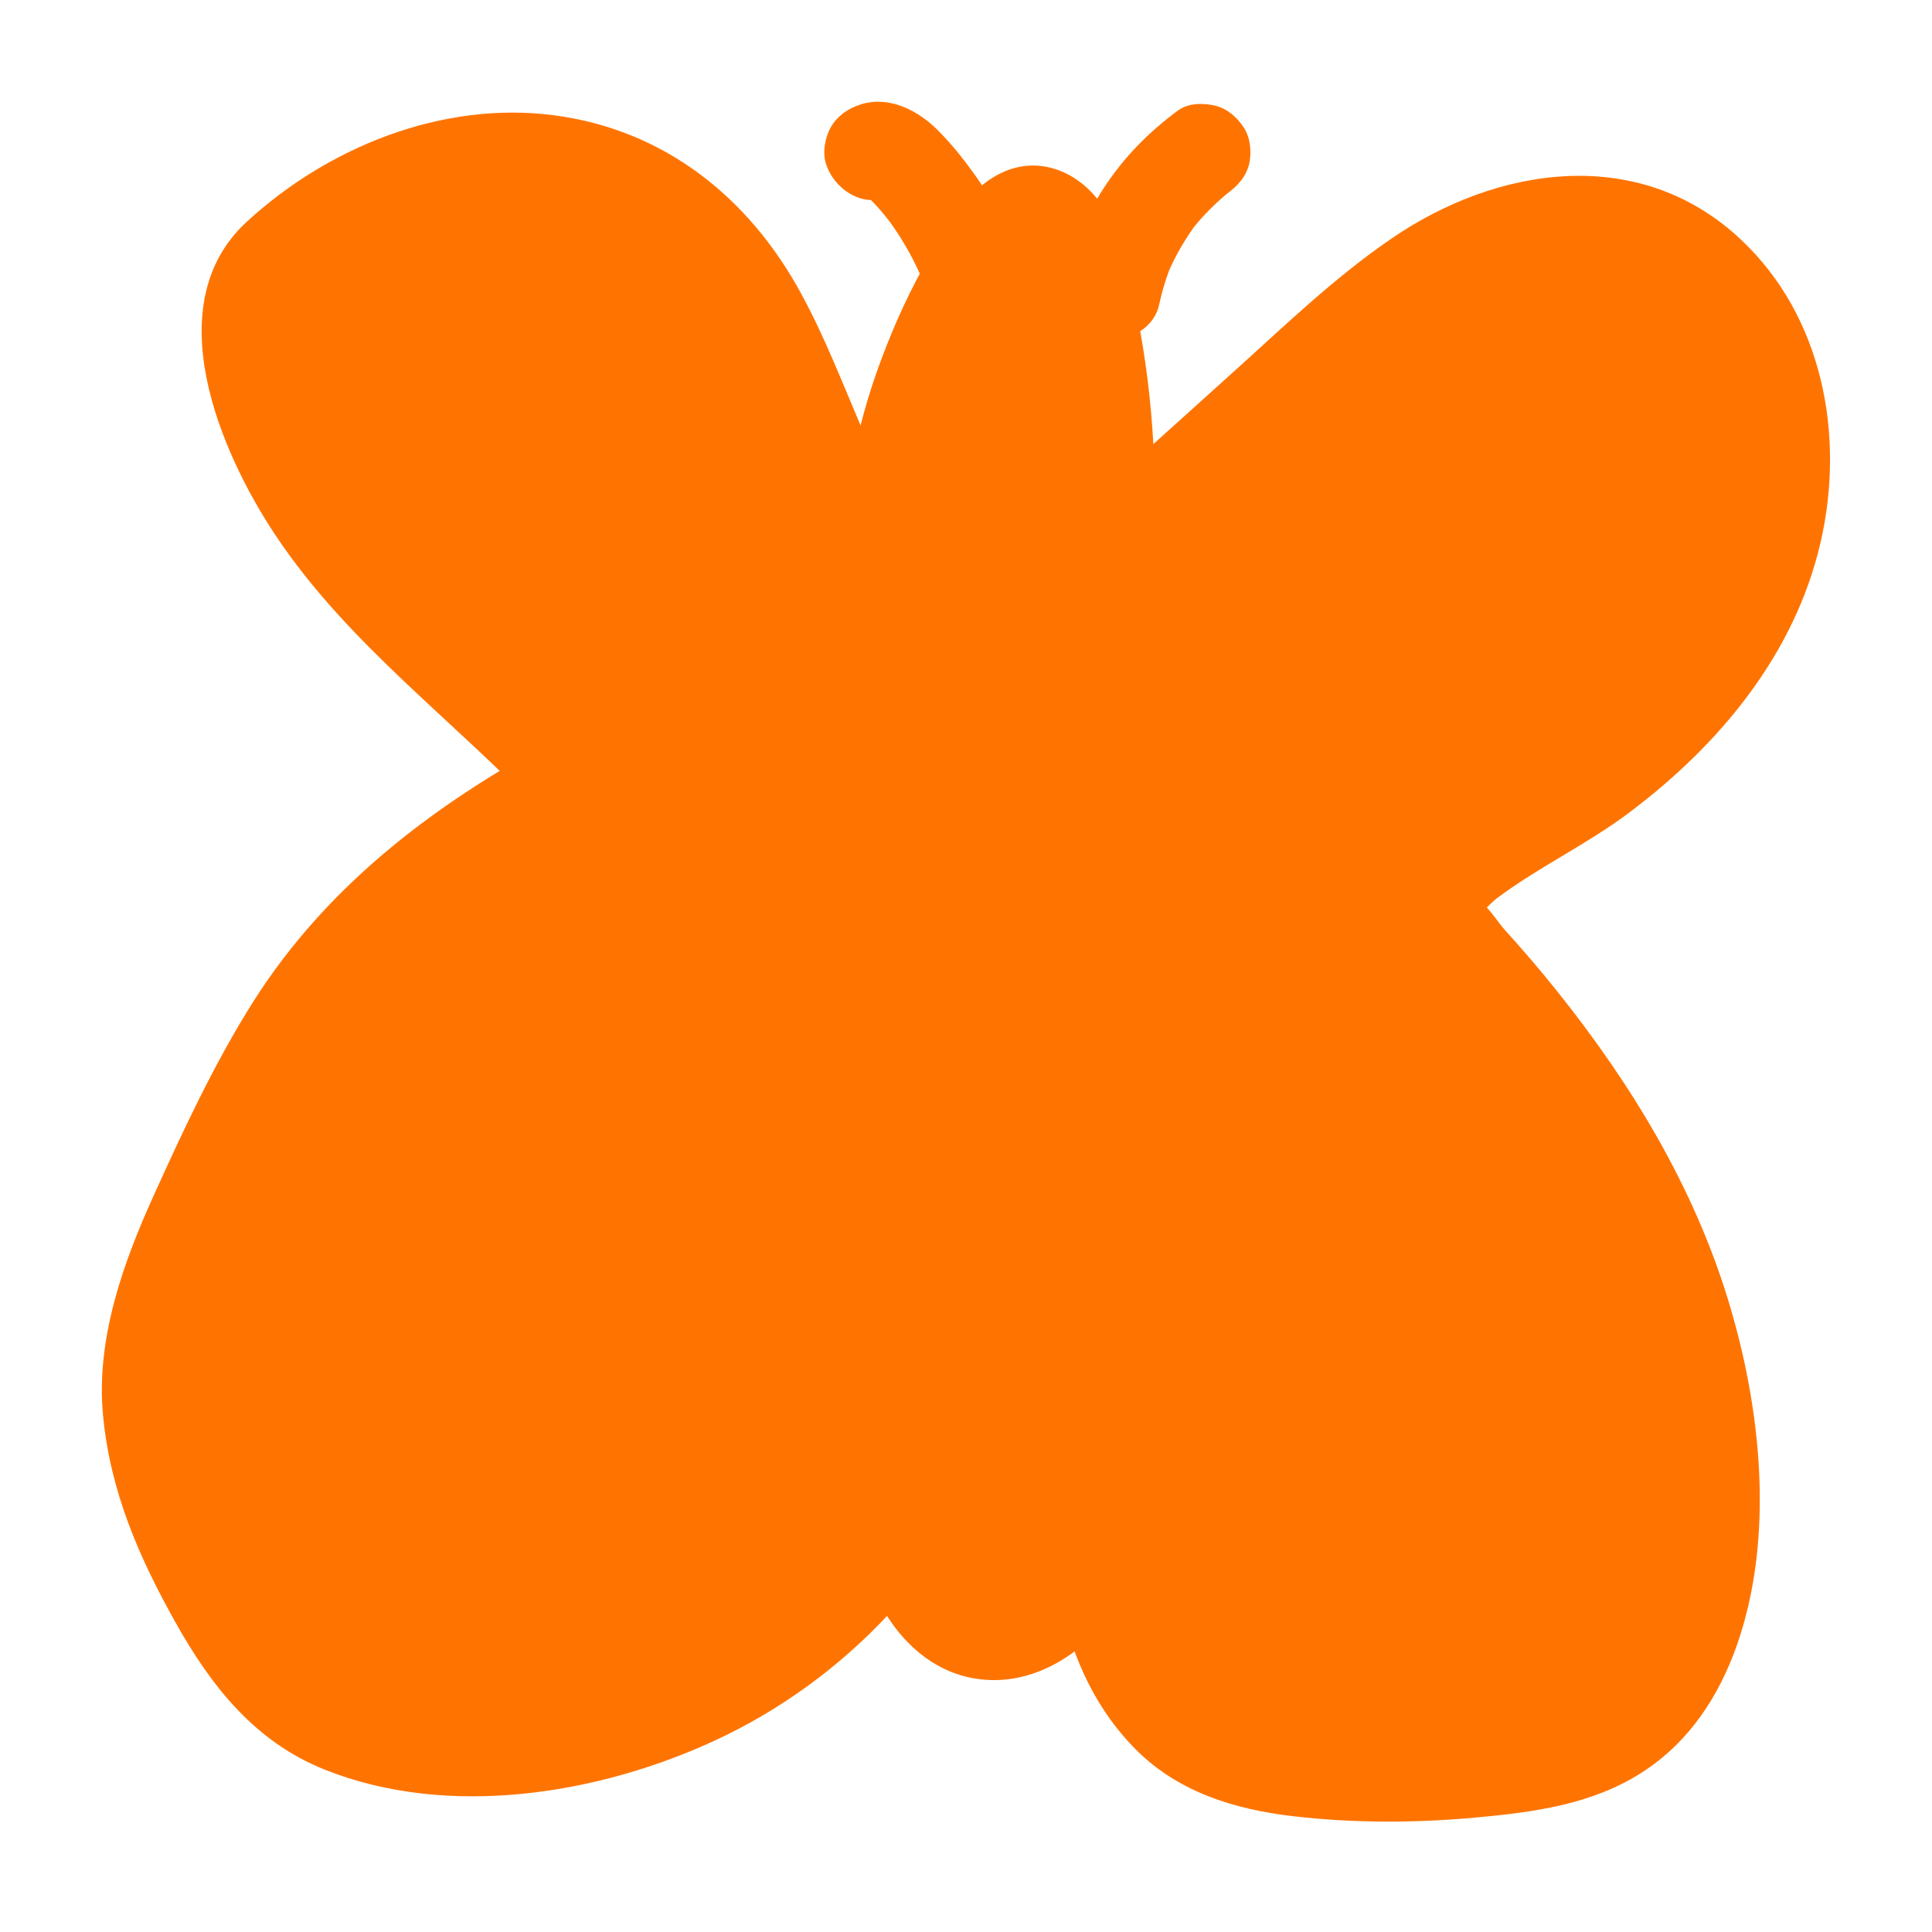 <?xml version="1.0" encoding="UTF-8"?>
<svg id="Layer_1" xmlns="http://www.w3.org/2000/svg" version="1.1" viewBox="0 0 100 100">
  <!-- Generator: Adobe Illustrator 29.3.1, SVG Export Plug-In . SVG Version: 2.1.0 Build 151)  -->
  <defs>
    <style>
      .st0 {
        fill: #ff7400;
      }
    </style>
  </defs>
  <g>
    <path class="st0" d="M30.02,40.52c-3.28-3.53-7.08-6.48-10.35-10.01s-6.08-7.84-6.67-12.75c-.12-1.03-.14-2.12.31-3.05.34-.71.92-1.26,1.5-1.76,2.94-2.51,6.51-4.26,10.27-4.62s7.69.73,10.58,3.31c5.16,4.61,6.08,12.69,10.26,18.3.12-6.26,2.12-12.47,5.63-17.52.46-.67,1.05-1.37,1.84-1.42,1.21-.07,1.92,1.39,2.26,2.62,1.34,4.84,1.84,9.93,1.5,14.96,3.59-3.23,7.17-6.47,10.76-9.7,2.36-2.12,4.74-4.27,7.52-5.73s6.01-2.19,9-1.32c3.94,1.15,6.87,5.05,7.61,9.3s-.51,8.72-2.82,12.28-5.62,6.3-9.16,8.47c-1.86,1.14-3.83,2.15-5.41,3.7-.28.27-.55.58-.64.97-.18.76.4,1.46.92,2.01,4,4.24,7.64,8.95,10.16,14.32,2.52,5.37,3.9,11.43,3.29,17.39-.33,3.18-1.33,6.47-3.65,8.52-2.04,1.79-4.79,2.36-7.43,2.65-3.01.33-6.04.38-9.06.15-2.11-.16-4.28-.49-6.11-1.61-2.53-1.55-4.1-4.47-4.78-7.48s-.57-6.14-.47-9.23c.14,2.56.27,5.24-.73,7.58s-3.52,4.17-5.83,3.39c-2-.67-3.11-2.98-3.42-5.17s-.04-4.45-.36-6.64c.45,2.12.88,4.45-.07,6.39-.26.54-.62,1.02-.99,1.48-5.91,7.39-15.56,11.22-24.61,9.76-1.72-.28-3.45-.75-4.93-1.71-2.1-1.36-3.54-3.6-4.79-5.85-1.87-3.38-3.49-7.11-3.37-11.03.11-3.6,1.67-6.95,3.19-10.17,1.82-3.84,3.66-7.73,6.28-11.01,3.59-4.51,8.47-7.68,13.48-10.27"/>
    <path class="st0" d="M31.79,38.75c-3.65-3.89-7.96-7.14-11.42-11.21-1.52-1.78-2.87-3.8-3.79-5.96-.41-.98-.72-2.02-.94-3.06-.18-.85-.48-2.09,0-2.88s1.49-1.4,2.22-1.9c1-.69,2.06-1.32,3.18-1.8,2.07-.9,4.33-1.29,6.57-1.11,4.45.34,7.59,3.28,9.6,7.05,2.34,4.38,3.59,9.3,6.54,13.35,1.42,1.94,4.59,1.37,4.66-1.26.15-5.61,1.81-11.53,5.17-16.09.02-.03.39-.58.4-.49,0,.04-1.4.6-1.08,0-.02.05.23.61.28.77.49,1.54.79,3.16,1.05,4.76.53,3.2.6,6.47.4,9.69-.15,2.29,2.77,3.12,4.27,1.77,4.44-4,8.79-8.14,13.36-11.99,3.34-2.82,8.43-6.03,12.82-3.54,3.79,2.15,5.19,6.94,4.48,11.04-.84,4.84-3.9,8.82-7.71,11.79-1.96,1.52-4.17,2.64-6.23,4.01-2.37,1.57-5.29,3.9-3.67,7.07.56,1.09,1.53,1.96,2.35,2.86.96,1.06,1.89,2.15,2.78,3.26,1.57,1.96,2.98,4.05,4.23,6.23,2.64,4.62,4.45,9.82,4.66,15.17.16,4.14-.28,9.88-4.67,11.76-2.61,1.12-5.77,1.18-8.55,1.22s-6.04.16-8.63-1c-5.38-2.4-4.92-10.16-4.75-14.96h-5c.11,2.03.3,4.16-.35,6.12-.35,1.05-1.41,2.69-2.72,2.53-1.19-.15-1.68-1.86-1.89-2.82-.47-2.17-.11-4.47-.39-6.67l-4.91.66c.26,1.27.59,2.64.33,3.93-.28,1.38-1.6,2.57-2.54,3.53-1.92,1.95-4.13,3.54-6.57,4.77-4.67,2.36-10.41,3.3-15.52,1.97-2.95-.77-4.63-2.8-6.11-5.35s-3.01-5.57-3.36-8.65.72-6.25,2.03-9.11,2.72-5.89,4.35-8.67c3.6-6.13,9.06-10.1,15.27-13.34,2.85-1.49.33-5.8-2.52-4.32-6.51,3.39-12.42,7.72-16.39,14.01-1.99,3.16-3.59,6.6-5.13,10s-2.99,7.36-2.62,11.34,1.88,7.4,3.75,10.74,4.14,6.2,7.74,7.63c6.37,2.54,14.13,1.29,20.18-1.51,3.36-1.55,6.46-3.81,8.98-6.52,1.38-1.49,2.81-3.15,3.29-5.17.52-2.19.12-4.43-.33-6.59-.57-2.71-5.27-2.15-4.91.66.39,3.11-.15,6.37.98,9.36,1.03,2.72,3.22,5.06,6.3,5.13,2.82.07,5.46-1.9,6.75-4.32,1.53-2.86,1.49-6.18,1.31-9.33s-4.89-3.23-5,0c-.2,5.92-.11,12.51,4.26,17.08,2.22,2.33,5.21,3.26,8.33,3.62s6.27.35,9.38.07,6.12-.7,8.68-2.36c2.41-1.56,3.95-3.91,4.89-6.59,1.96-5.62,1.24-12.29-.47-17.87-1.8-5.87-4.99-11.13-8.8-15.9-.89-1.12-1.82-2.2-2.78-3.26-.33-.37-.99-1.41-1.42-1.54l-.03-.07c-.17-.36-.17-.06.02.91.08.02.89-.79,1-.87,2.19-1.65,4.71-2.82,6.91-4.48,4.67-3.51,8.57-8.2,9.9-14.01,1.26-5.51.11-11.65-4.12-15.63-5.23-4.93-12.59-3.85-18.13-.04-2.83,1.94-5.33,4.33-7.87,6.63-2.91,2.62-5.81,5.24-8.72,7.86l4.27,1.77c.28-4.31-.04-8.65-.92-12.88-.36-1.73-.7-3.66-1.72-5.14-1.17-1.71-3.24-2.6-5.2-1.66-1.76.84-2.81,2.76-3.76,4.39s-1.75,3.39-2.42,5.17c-1.39,3.66-2.09,7.57-2.2,11.48l4.66-1.26c-2.99-4.1-4.23-9.09-6.63-13.51-2.71-5.01-7.12-8.53-12.86-9.26s-11.63,1.64-15.85,5.52c-4.63,4.26-1.42,11.85,1.48,16.21,3.79,5.7,9.39,9.7,14.03,14.64,2.21,2.35,5.74-1.19,3.54-3.54h0Z"/>
  </g>
  <path class="st0" d="M45.83,10.26c.06-.03.13-.04.19-.05l-.66.09c.1,0,.19,0,.29,0l-.66-.09c.1.02.19.05.29.09l-.6-.25c.16.08.31.17.45.28l-.51-.39c.59.48,1.08,1.08,1.55,1.68l-.39-.51c.78,1.01,1.43,2.12,1.93,3.29l-.25-.6c.17.4.32.81.46,1.23.2.62.58,1.16,1.15,1.49.54.31,1.33.45,1.93.25,1.24-.4,2.18-1.74,1.75-3.08-.55-1.67-1.32-3.3-2.35-4.72-.56-.78-1.16-1.53-1.84-2.21-1.04-1.05-2.56-1.84-4.06-1.34-.62.21-1.16.58-1.49,1.15-.31.54-.45,1.33-.25,1.93.4,1.23,1.75,2.19,3.08,1.75h0Z"/>
  <path class="st0" d="M60,15.75c.16-.73.38-1.45.67-2.14l-.25.6c.41-.97.94-1.88,1.57-2.72l-.39.51c.62-.8,1.33-1.52,2.13-2.15l-.51.39c.09-.07.18-.14.27-.2.54-.4.96-.82,1.15-1.49.16-.6.09-1.4-.25-1.93s-.86-1-1.49-1.15-1.4-.14-1.93.25c-1.53,1.13-2.81,2.43-3.85,4.03-.92,1.41-1.59,3.03-1.94,4.68-.14.66-.09,1.33.25,1.93.3.52.9,1.01,1.49,1.15,1.26.29,2.78-.38,3.08-1.75h0Z"/>
</svg>